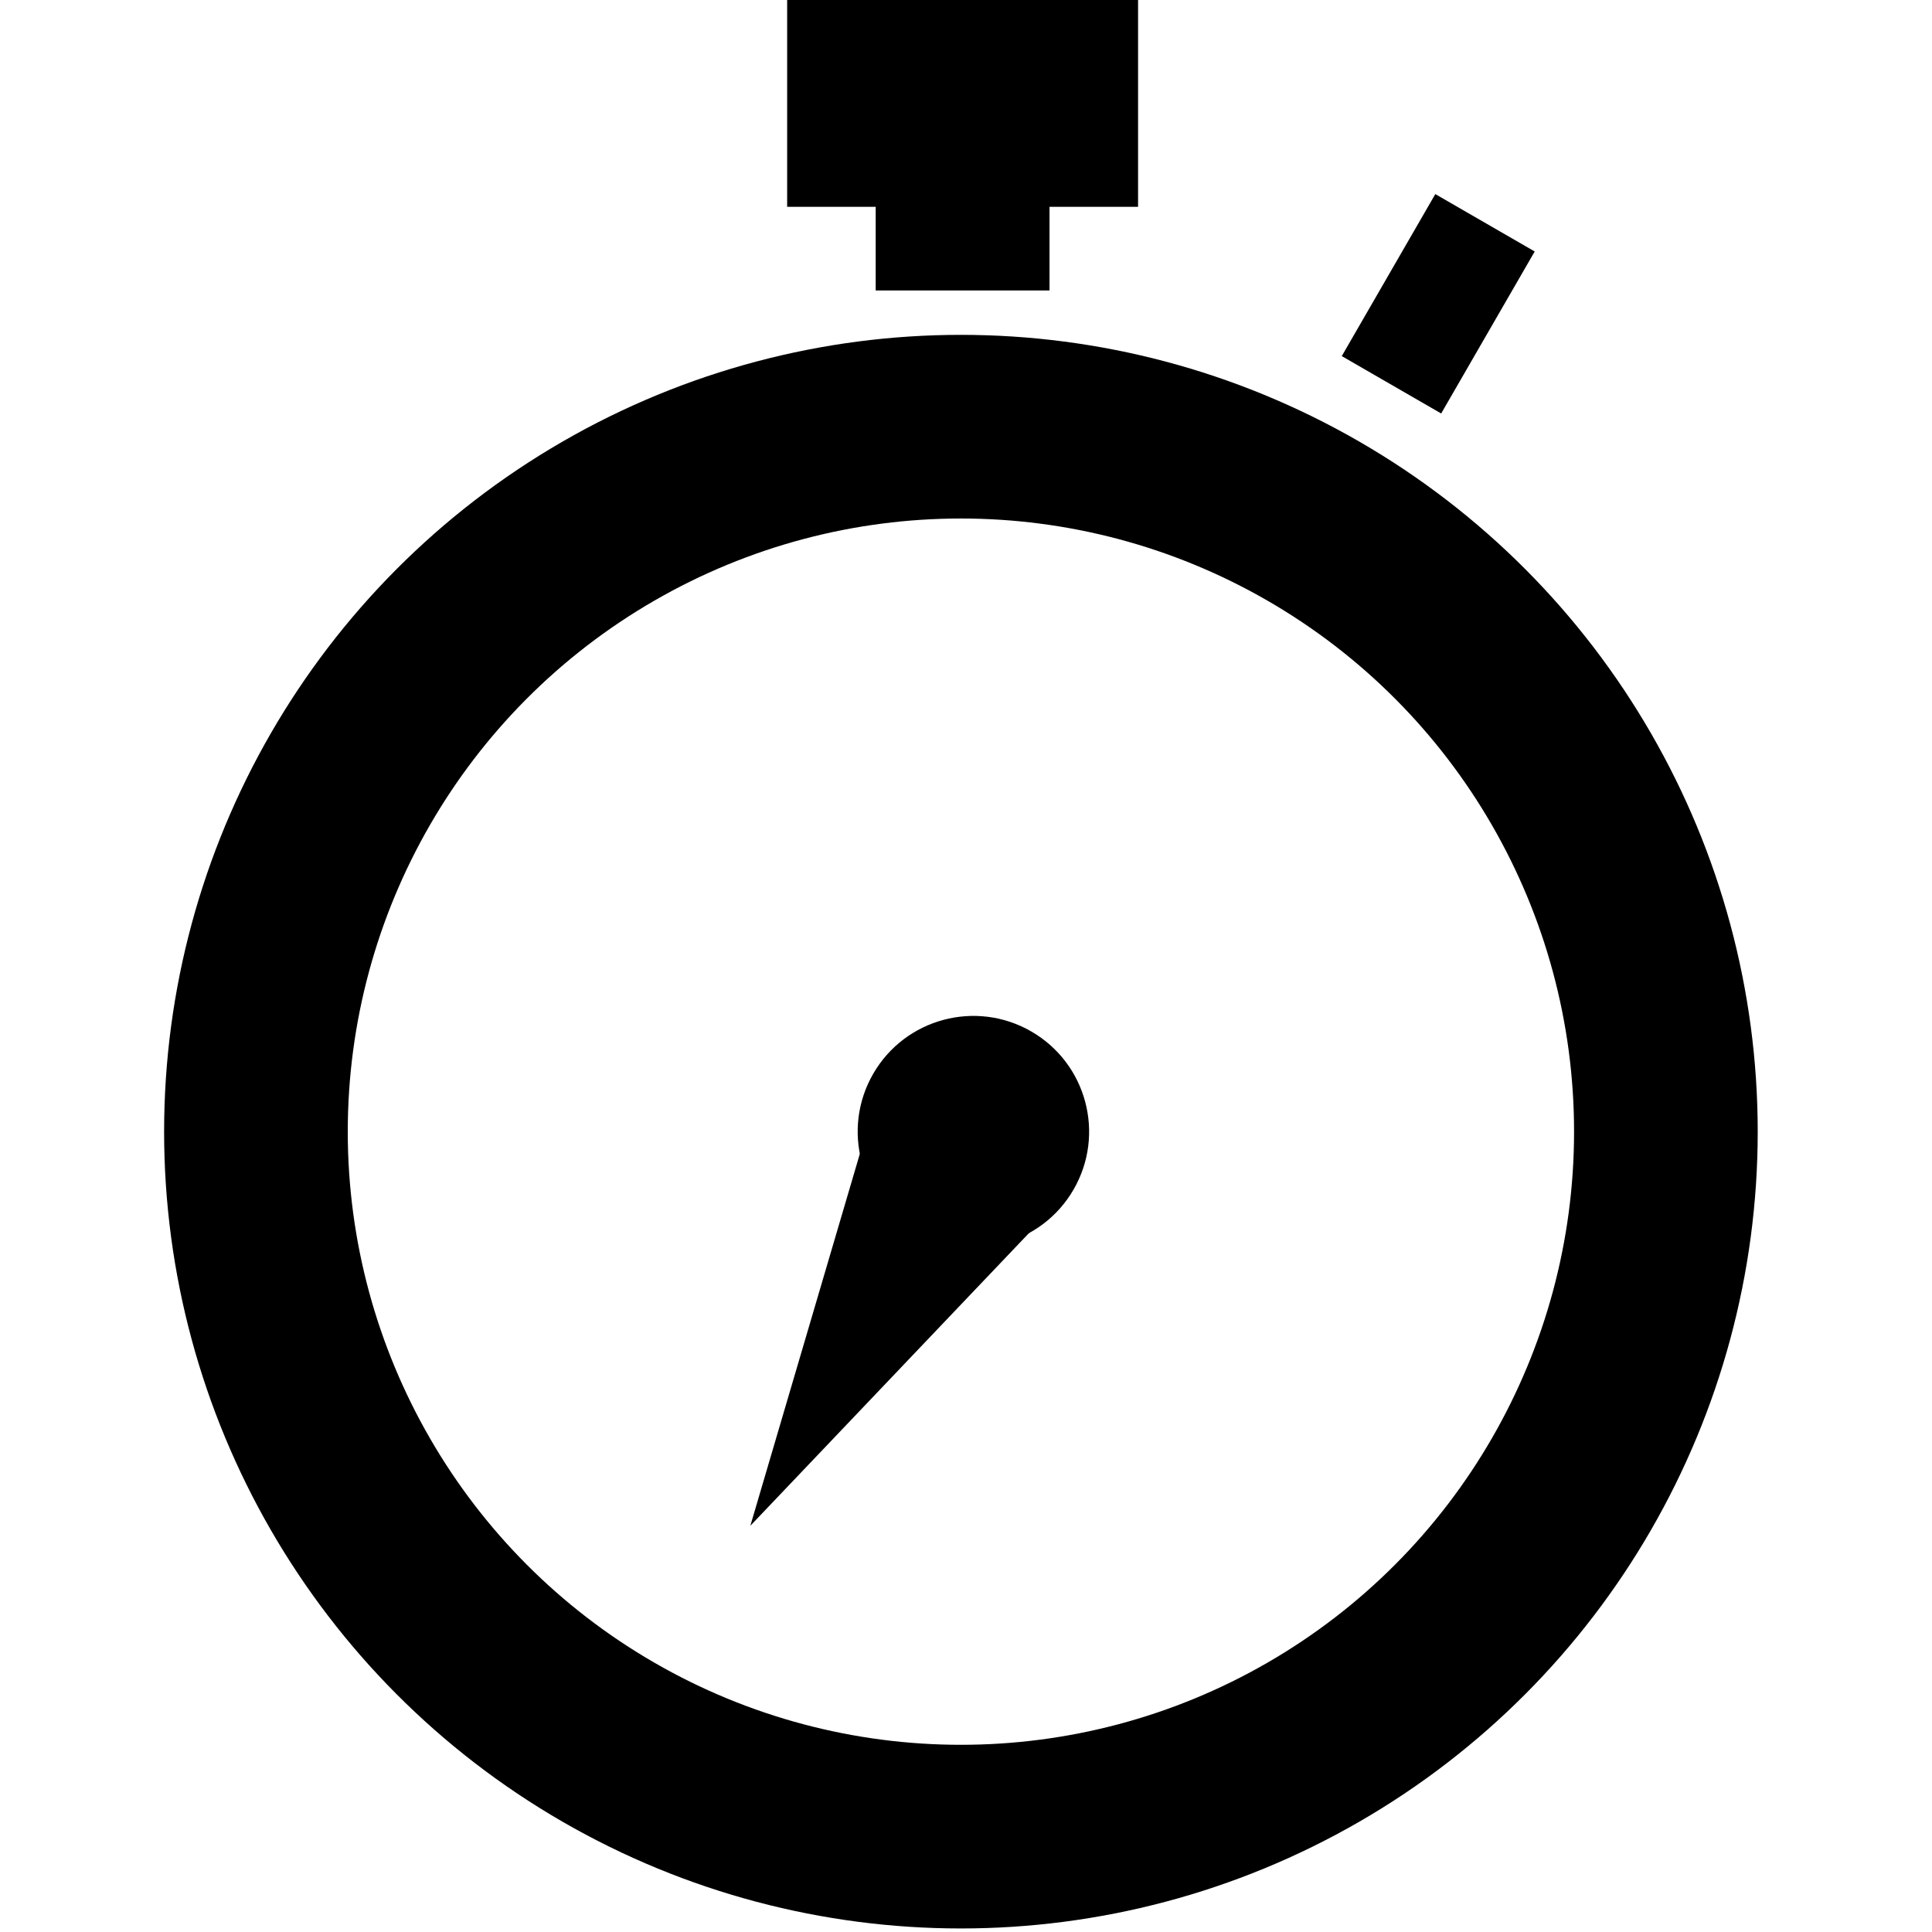 <?xml version="1.0" encoding="UTF-8" standalone="no"?>
<!-- Created with Inkscape (http://www.inkscape.org/) -->

<svg
   xmlns:dc="http://purl.org/dc/elements/1.1/"
   xmlns:cc="http://creativecommons.org/ns#"
   xmlns:rdf="http://www.w3.org/1999/02/22-rdf-syntax-ns#"
   xmlns:svg="http://www.w3.org/2000/svg"
   xmlns="http://www.w3.org/2000/svg"
   xmlns:sodipodi="http://sodipodi.sourceforge.net/DTD/sodipodi-0.dtd"
   xmlns:inkscape="http://www.inkscape.org/namespaces/inkscape"
   width="14.111mm"
   height="14.111mm"
   viewBox="0 0 50 50"
   id="svg5615"
   version="1.1"
   inkscape:version="0.91 r"
   sodipodi:docname="timer.svg">
  <defs
     id="defs5617" />
  <sodipodi:namedview
     id="base"
     pagecolor="#ffffff"
     bordercolor="#666666"
     borderopacity="1.0"
     inkscape:pageopacity="0.0"
     inkscape:pageshadow="2"
     inkscape:zoom="5.6"
     inkscape:cx="37.330163"
     inkscape:cy="55.780097"
     inkscape:document-units="px"
     inkscape:current-layer="layer1"
     showgrid="false"
     fit-margin-top="0"
     fit-margin-left="0"
     fit-margin-right="0"
     fit-margin-bottom="0"
     inkscape:window-width="1879"
     inkscape:window-height="1056"
     inkscape:window-x="41"
     inkscape:window-y="24"
     inkscape:window-maximized="1" />
  <g
     inkscape:label="Layer 1"
     inkscape:groupmode="layer"
     id="layer1"
     transform="translate(-350,-507.362)">
    <g
       id="g4827"
       transform="matrix(0.679,0,0,0.679,-170.554,176.788)">
      <circle
         r="26.87"
         cy="529.987"
         cx="803.273"
         id="path4760"
         style="opacity:1;fill:none;fill-opacity:1;fill-rule:evenodd;stroke:#000000;stroke-width:7;stroke-linecap:round;stroke-linejoin:round;stroke-miterlimit:4;stroke-dasharray:none;stroke-dashoffset:0;stroke-opacity:1" />
      <rect
         y="486.737"
         x="796.65"
         height="8"
         width="13.375"
         id="rect4764"
         style="opacity:1;fill:#000000;fill-opacity:1;fill-rule:evenodd;stroke:none;stroke-width:7;stroke-linecap:round;stroke-linejoin:round;stroke-miterlimit:4;stroke-dasharray:none;stroke-dashoffset:0;stroke-opacity:1" />
      <rect
         style="opacity:1;fill:#000000;fill-opacity:1;fill-rule:evenodd;stroke:none;stroke-width:7;stroke-linecap:round;stroke-linejoin:round;stroke-miterlimit:4;stroke-dasharray:none;stroke-dashoffset:0;stroke-opacity:1"
         id="rect4766"
         width="6.625"
         height="8"
         x="800.025"
         y="489.925" />
      <circle
         transform="matrix(0.866,0.5,-0.5,0.866,0,0)"
         style="opacity:1;fill:#000000;fill-opacity:1;fill-rule:evenodd;stroke:none;stroke-width:1.051;stroke-linecap:round;stroke-linejoin:round;stroke-miterlimit:4;stroke-dasharray:none;stroke-dashoffset:0;stroke-opacity:1"
         id="circle4762"
         cx="961.082"
         cy="57.096"
         r="4.41" />
      <path
         sodipodi:type="star"
         style="opacity:1;fill:#000000;fill-opacity:1;fill-rule:evenodd;stroke:none;stroke-width:7;stroke-linecap:round;stroke-linejoin:round;stroke-miterlimit:4;stroke-dasharray:none;stroke-dashoffset:0;stroke-opacity:1"
         id="path4774"
         sodipodi:sides="3"
         sodipodi:cx="-526.8125"
         sodipodi:cy="527.17468"
         sodipodi:r1="6.1839204"
         sodipodi:r2="2.4164371"
         sodipodi:arg1="-1.5707963"
         sodipodi:arg2="-0.52359878"
         inkscape:flatsided="true"
         inkscape:rounded="0"
         inkscape:randomized="0"
         d="m -526.812,520.991 5.355,9.276 -10.711,0 z"
         inkscape:transform-center-y="2.2810971"
         transform="matrix(0.685,0.395,0.944,-1.635,664.298,1604.919)" />
      <rect
         transform="matrix(0.866,0.5,-0.5,0.866,0,0)"
         y="17.346"
         x="958.461"
         height="7.13"
         width="4.375"
         id="rect4766-5"
         style="opacity:1;fill:#000000;fill-opacity:1;fill-rule:evenodd;stroke:none;stroke-width:7;stroke-linecap:round;stroke-linejoin:round;stroke-miterlimit:4;stroke-dasharray:none;stroke-dashoffset:0;stroke-opacity:1" />
    </g>
  </g>
</svg>
